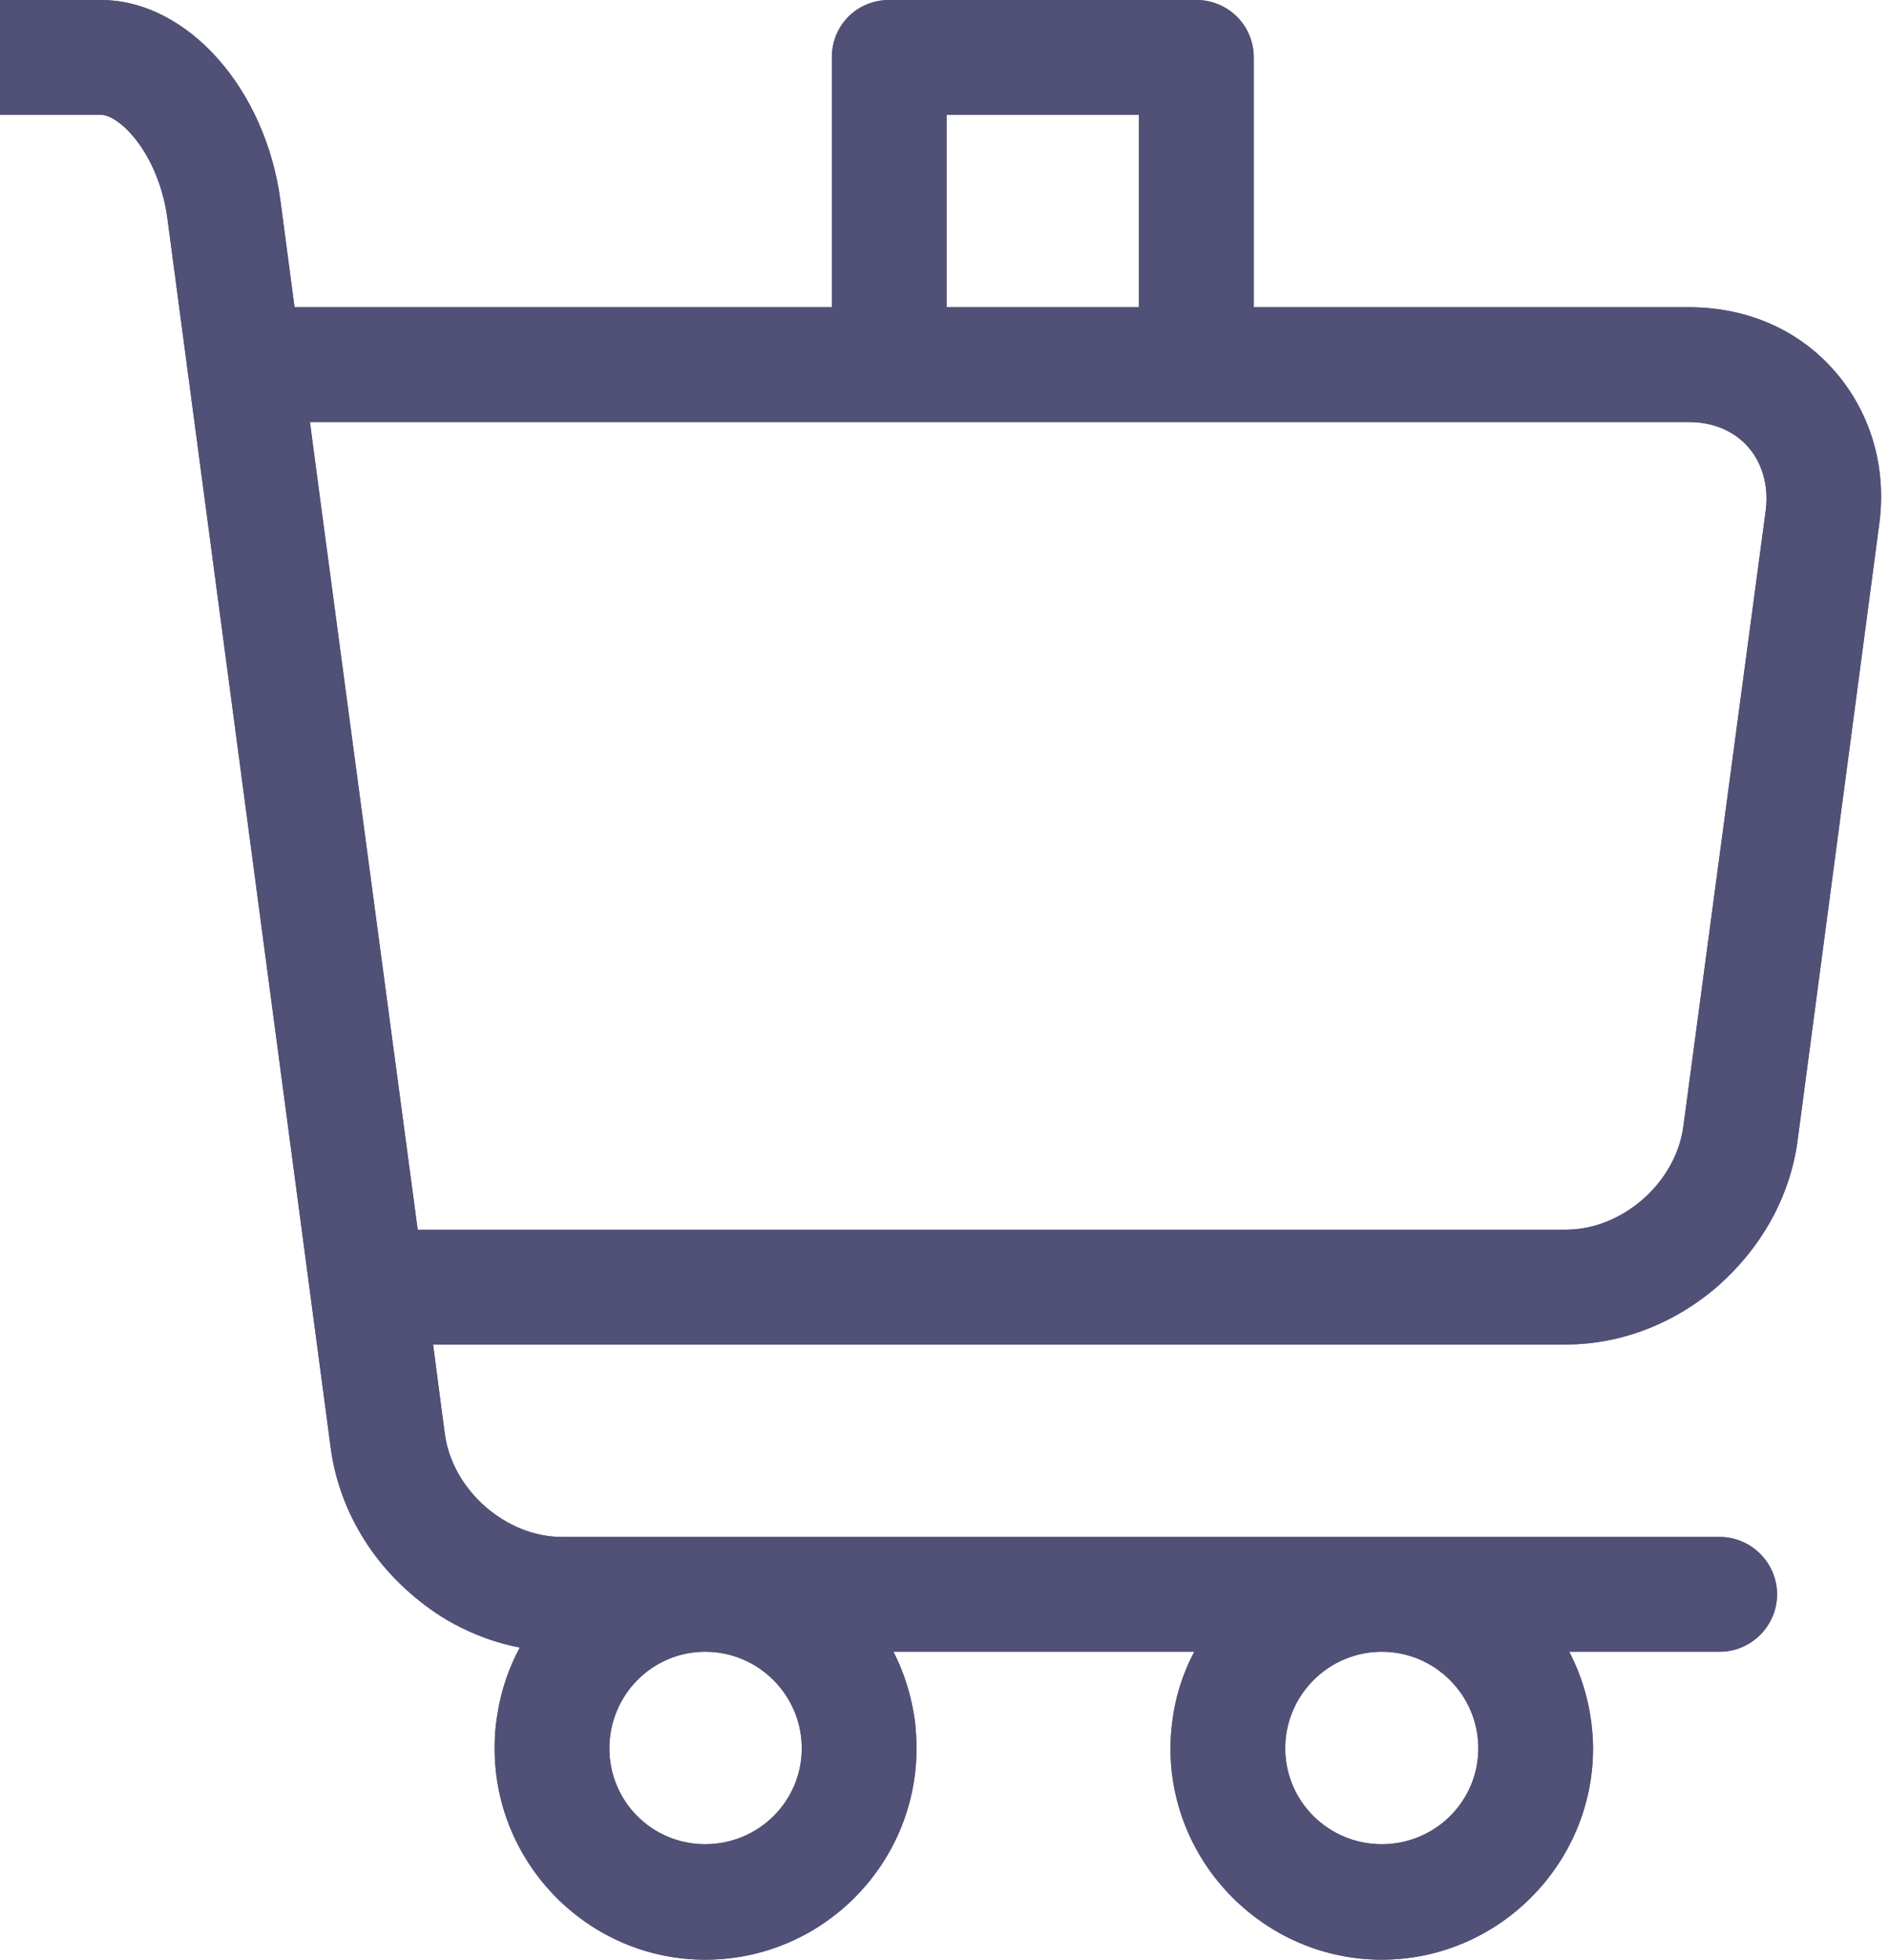 <svg width="27" height="28" viewBox="0 0 27 28" fill="none" xmlns="http://www.w3.org/2000/svg" xmlns:xlink="http://www.w3.org/1999/xlink">
	<desc>
			Created with Pixso.
	</desc>
	<defs/>
	<path id="Vector" d="M26.23 5.31C25.71 4.71 24.97 4.39 24.14 4.39L17.92 4.39L17.92 0.82C17.92 0.36 17.55 0 17.1 0L12.71 0C12.25 0 11.89 0.36 11.89 0.82L11.89 4.39L4.21 4.39L4.01 2.88C3.8 1.26 2.67 0 1.44 0L-0.02 0C-0.47 0 -0.84 0.36 -0.84 0.82C-0.84 1.27 -0.47 1.64 -0.02 1.64L1.44 1.64C1.71 1.64 2.26 2.19 2.39 3.1L4.73 20.71C4.84 21.49 5.24 22.22 5.86 22.76C6.32 23.16 6.86 23.43 7.43 23.54C7.2 23.97 7.07 24.46 7.07 24.98C7.07 26.64 8.42 28 10.08 28C11.75 28 13.1 26.64 13.1 24.98C13.1 24.48 12.98 24.01 12.77 23.6L17.07 23.6C16.85 24.01 16.73 24.48 16.73 24.98C16.73 26.64 18.09 28 19.75 28C21.41 28 22.77 26.64 22.77 24.98C22.77 24.48 22.64 24.01 22.43 23.6L24.58 23.6C25.03 23.6 25.4 23.23 25.4 22.78C25.4 22.33 25.03 21.96 24.58 21.96L8.03 21.96C7.23 21.96 6.47 21.29 6.36 20.5L6.19 19.21L22.38 19.21C23.17 19.21 23.94 18.91 24.56 18.37C25.18 17.82 25.58 17.1 25.69 16.32L26.86 7.49C26.97 6.68 26.74 5.9 26.23 5.31ZM11.46 24.98C11.46 25.74 10.84 26.35 10.08 26.35C9.32 26.35 8.71 25.74 8.71 24.98C8.71 24.22 9.32 23.6 10.08 23.6C10.84 23.6 11.46 24.22 11.46 24.98ZM21.13 24.98C21.13 25.74 20.51 26.35 19.75 26.35C18.99 26.35 18.37 25.74 18.37 24.98C18.37 24.22 18.99 23.6 19.75 23.6C20.51 23.6 21.13 24.22 21.13 24.98ZM25.24 7.28L24.06 16.1C23.95 16.9 23.19 17.57 22.38 17.57L5.97 17.57L4.43 6.03L11.89 6.03L17.92 6.03L24.14 6.03C24.49 6.03 24.79 6.16 24.99 6.39C25.19 6.62 25.28 6.94 25.24 7.28ZM16.28 1.64L13.53 1.64L13.53 4.39L16.28 4.39L16.28 1.64Z" fill="#515076" fill-opacity="1" fill-rule="evenodd"/>
	<path id="Vector" d="M7.2 19.21L22.38 19.21C23.17 19.21 23.94 18.91 24.56 18.37C25.18 17.82 25.58 17.1 25.69 16.32L26.86 7.49C26.97 6.68 26.74 5.9 26.23 5.31C25.71 4.71 24.97 4.39 24.14 4.39L17.92 4.39L17.92 0.82C17.92 0.36 17.55 0 17.1 0L12.71 0C12.25 0 11.89 0.36 11.89 0.82L11.89 4.39L4.21 4.39L4.01 2.88C3.8 1.26 2.67 0 1.44 0L-0.02 0C-0.47 0 -0.84 0.36 -0.84 0.82C-0.84 1.27 -0.47 1.64 -0.02 1.64L1.44 1.64C1.71 1.64 2.26 2.19 2.39 3.1L4.73 20.71C4.84 21.49 5.24 22.22 5.86 22.76C6.05 22.93 6.26 23.08 6.48 23.2C6.78 23.36 7.1 23.48 7.43 23.54C7.27 23.83 7.16 24.16 7.11 24.5C7.08 24.65 7.07 24.81 7.07 24.98C7.07 26.64 8.42 28 10.08 28C11.75 28 13.1 26.64 13.1 24.98C13.1 24.85 13.09 24.73 13.08 24.6C13.03 24.25 12.93 23.91 12.77 23.6L17.07 23.6C16.91 23.91 16.8 24.25 16.76 24.6C16.74 24.73 16.73 24.85 16.73 24.98C16.73 26.64 18.09 28 19.75 28C21.41 28 22.77 26.64 22.77 24.98C22.77 24.85 22.76 24.73 22.74 24.6C22.7 24.25 22.59 23.91 22.43 23.6L24.58 23.6C25.03 23.6 25.4 23.23 25.4 22.78C25.4 22.33 25.03 21.96 24.58 21.96L8.03 21.96C7.23 21.96 6.47 21.29 6.36 20.5L6.32 20.21L6.19 19.21L7.2 19.21ZM16.28 2.64L16.28 1.64L13.53 1.64L13.53 4.39L16.28 4.39L16.28 2.64ZM5.44 6.03L24.14 6.03C24.49 6.03 24.79 6.16 24.99 6.39C25.19 6.62 25.28 6.94 25.24 7.28L24.06 16.1C23.95 16.9 23.19 17.57 22.38 17.57L5.97 17.57L4.56 7.03L4.43 6.03L5.44 6.03ZM11.46 24.98C11.46 25.74 10.84 26.35 10.08 26.35C9.32 26.35 8.71 25.74 8.71 24.98C8.71 24.22 9.32 23.6 10.08 23.6C10.84 23.6 11.46 24.22 11.46 24.98ZM21.13 24.98C21.13 25.74 20.51 26.35 19.75 26.35C18.99 26.35 18.37 25.74 18.37 24.98C18.37 24.22 18.99 23.6 19.75 23.6C20.51 23.6 21.13 24.22 21.13 24.98Z" fill="#515076" fill-opacity="1" fill-rule="evenodd"/>
</svg>
